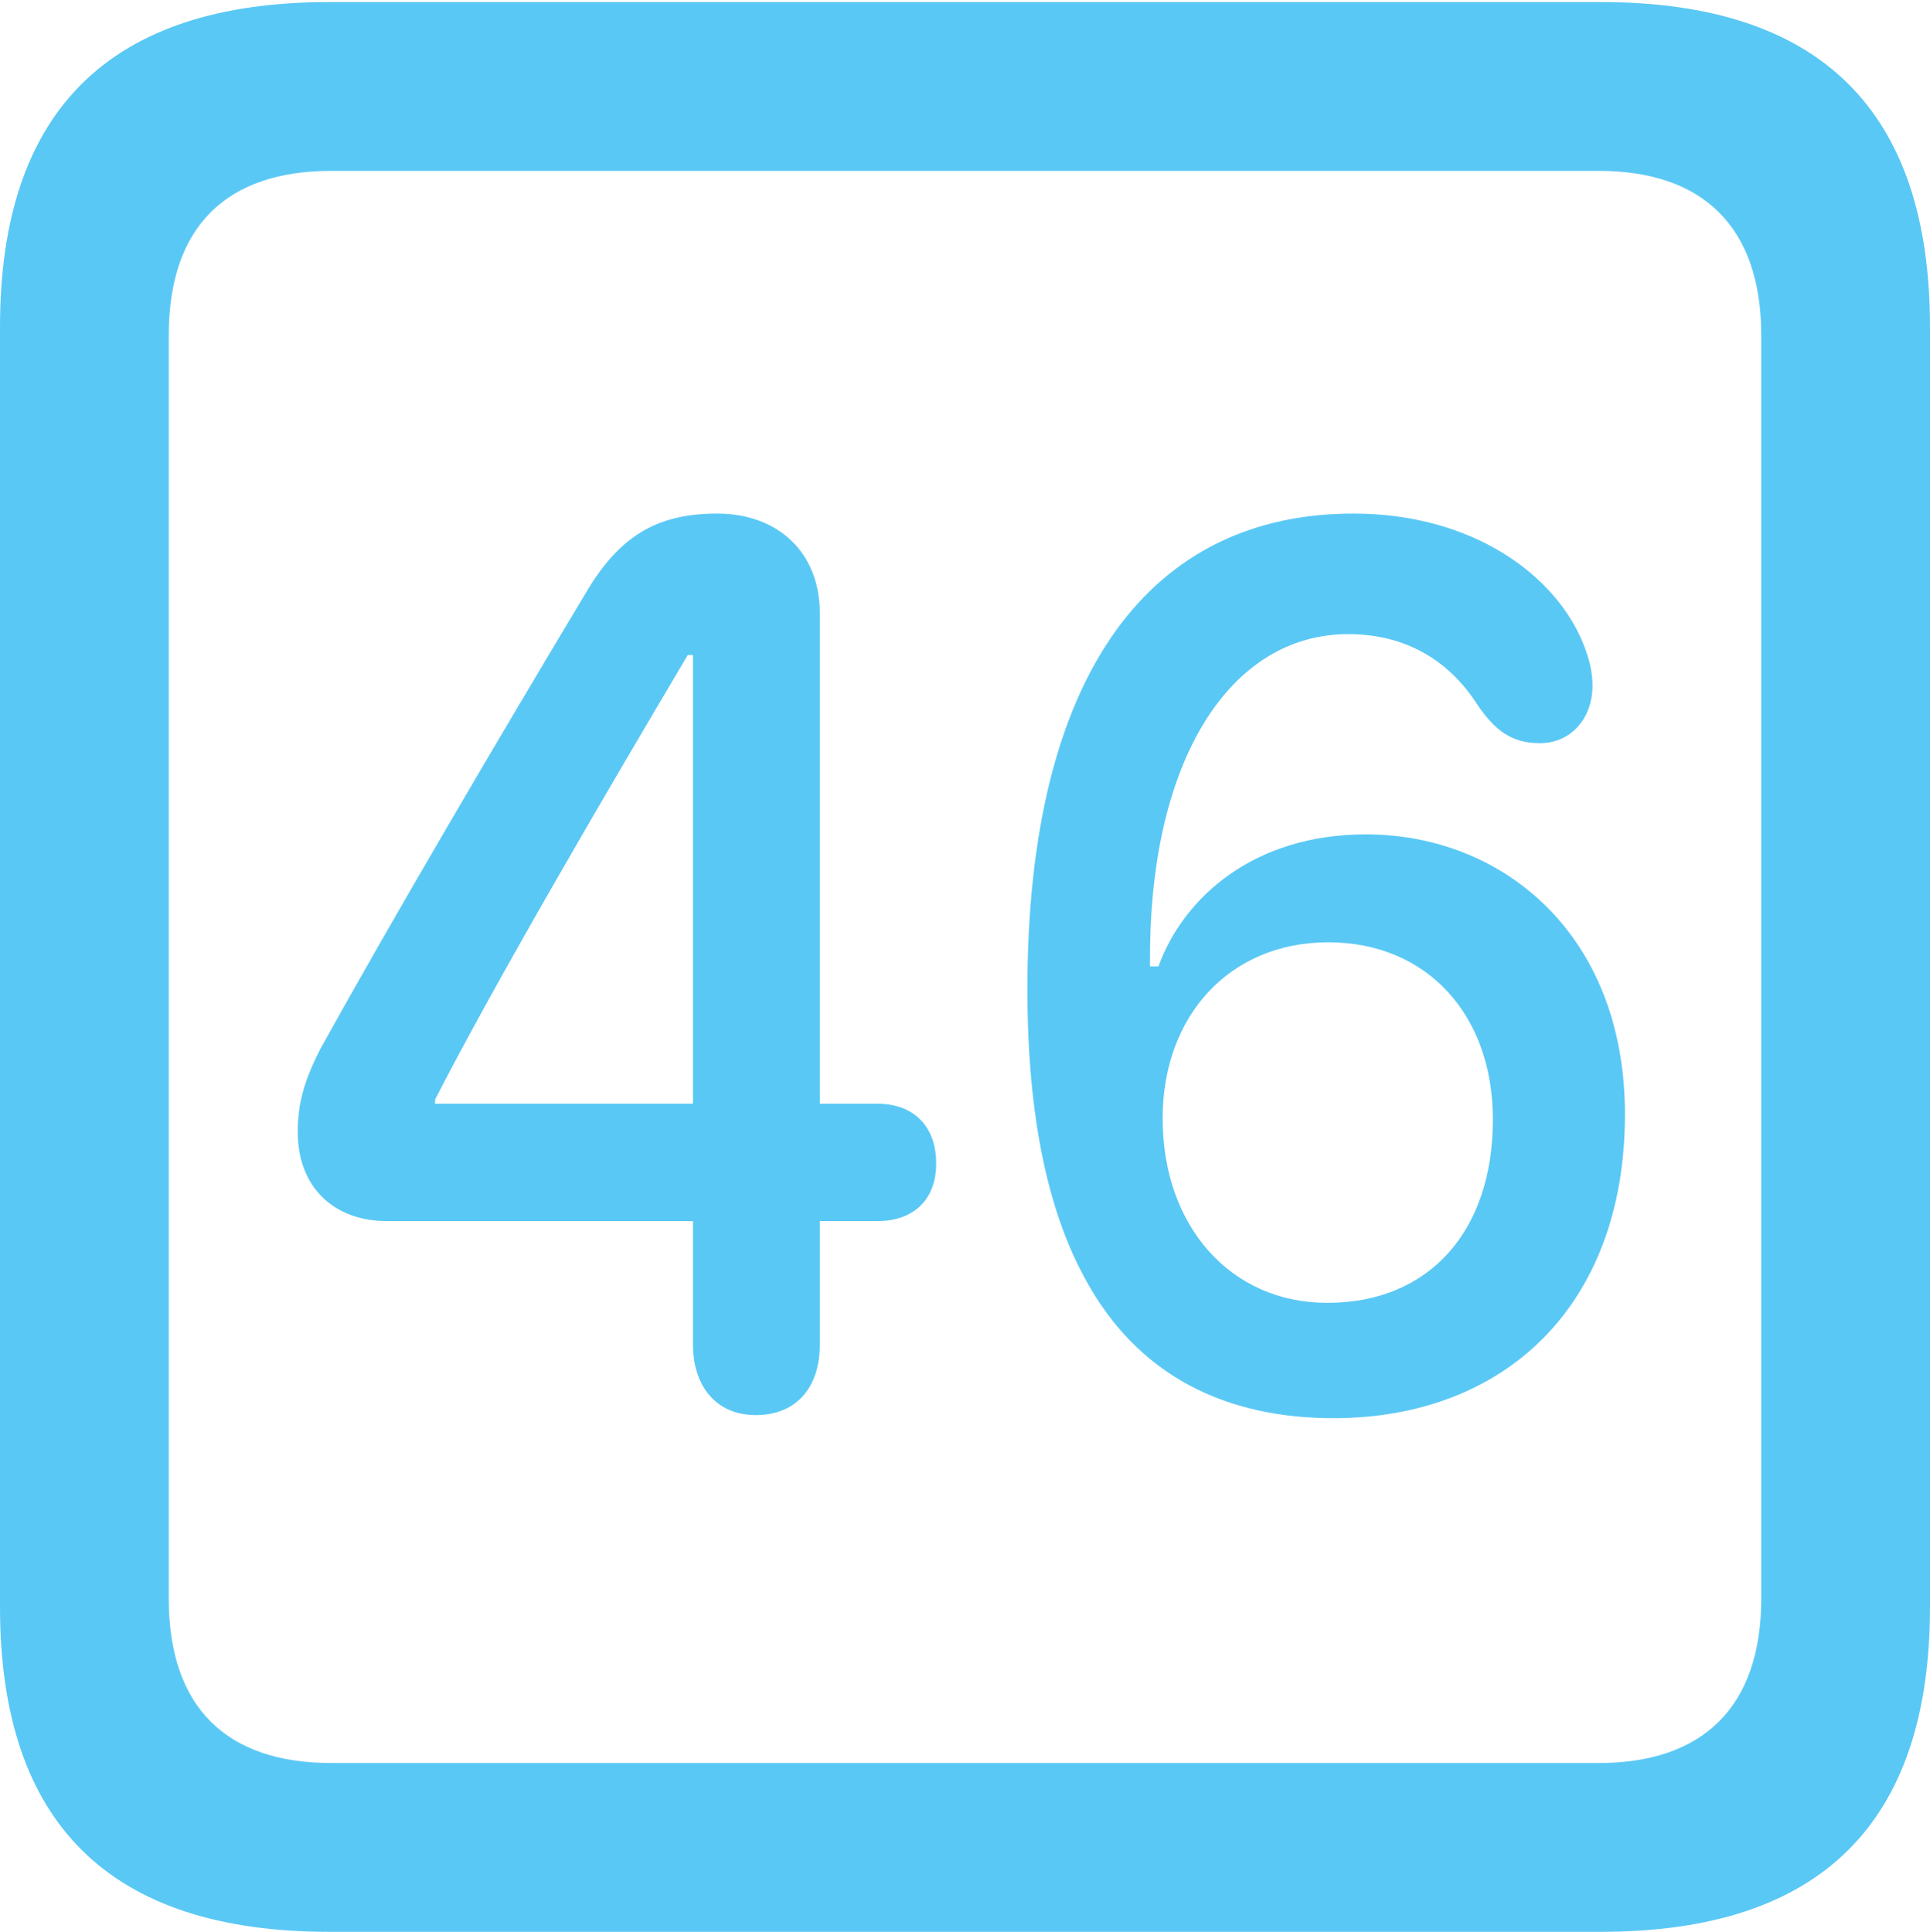 <?xml version="1.0" encoding="UTF-8"?>
<!--Generator: Apple Native CoreSVG 175.5-->
<!DOCTYPE svg
PUBLIC "-//W3C//DTD SVG 1.1//EN"
       "http://www.w3.org/Graphics/SVG/1.1/DTD/svg11.dtd">
<svg version="1.1" xmlns="http://www.w3.org/2000/svg" xmlns:xlink="http://www.w3.org/1999/xlink" width="22.473" height="22.498">
 <g>
  <rect height="22.498" opacity="0" width="22.473" x="0" y="0"/>
  <path d="M3.833 22.498L18.64 22.498C21.204 22.498 22.473 21.228 22.473 18.713L22.473 3.809C22.473 1.294 21.204 0.024 18.64 0.024L3.833 0.024C1.282 0.024 0 1.282 0 3.809L0 18.713C0 21.24 1.282 22.498 3.833 22.498ZM3.857 20.532C2.637 20.532 1.965 19.885 1.965 18.616L1.965 3.906C1.965 2.637 2.637 1.99 3.857 1.99L18.616 1.99C19.824 1.99 20.508 2.637 20.508 3.906L20.508 18.616C20.508 19.885 19.824 20.532 18.616 20.532ZM8.801 16.48C9.29 16.48 9.546 16.138 9.546 15.662L9.546 14.221L10.217 14.221C10.632 14.221 10.901 13.977 10.901 13.55C10.901 13.11 10.632 12.854 10.217 12.854L9.546 12.854L9.546 7.141C9.546 6.433 9.058 5.981 8.35 5.981C7.642 5.981 7.202 6.25 6.812 6.921C5.786 8.63 4.553 10.73 3.735 12.207C3.54 12.585 3.467 12.854 3.467 13.184C3.467 13.831 3.894 14.221 4.504 14.221L8.069 14.221L8.069 15.662C8.069 16.125 8.325 16.48 8.801 16.48ZM8.069 12.854L5.066 12.854L5.066 12.805C5.774 11.426 7.031 9.277 8.008 7.629L8.069 7.629ZM15.527 16.516C17.517 16.516 18.921 15.21 18.921 12.976C18.921 10.877 17.493 9.717 15.906 9.717C14.6 9.717 13.782 10.449 13.489 11.255L13.391 11.255C13.391 11.218 13.391 11.194 13.391 11.145C13.391 8.838 14.331 7.385 15.698 7.385C16.406 7.385 16.895 7.727 17.2 8.203C17.407 8.508 17.602 8.655 17.932 8.655C18.274 8.655 18.543 8.386 18.543 7.983C18.543 7.825 18.506 7.678 18.445 7.52C18.127 6.702 17.151 5.981 15.759 5.981C13.415 5.981 11.963 7.812 11.963 11.523C11.963 13.013 12.207 14.099 12.622 14.868C13.245 16.04 14.294 16.516 15.527 16.516ZM15.454 15.173C14.331 15.173 13.538 14.282 13.538 13.025C13.538 11.829 14.319 10.974 15.466 10.974C16.614 10.974 17.383 11.816 17.383 13.037C17.383 14.343 16.638 15.173 15.454 15.173Z" fill="#5ac8f5"/>
 </g>
</svg>
